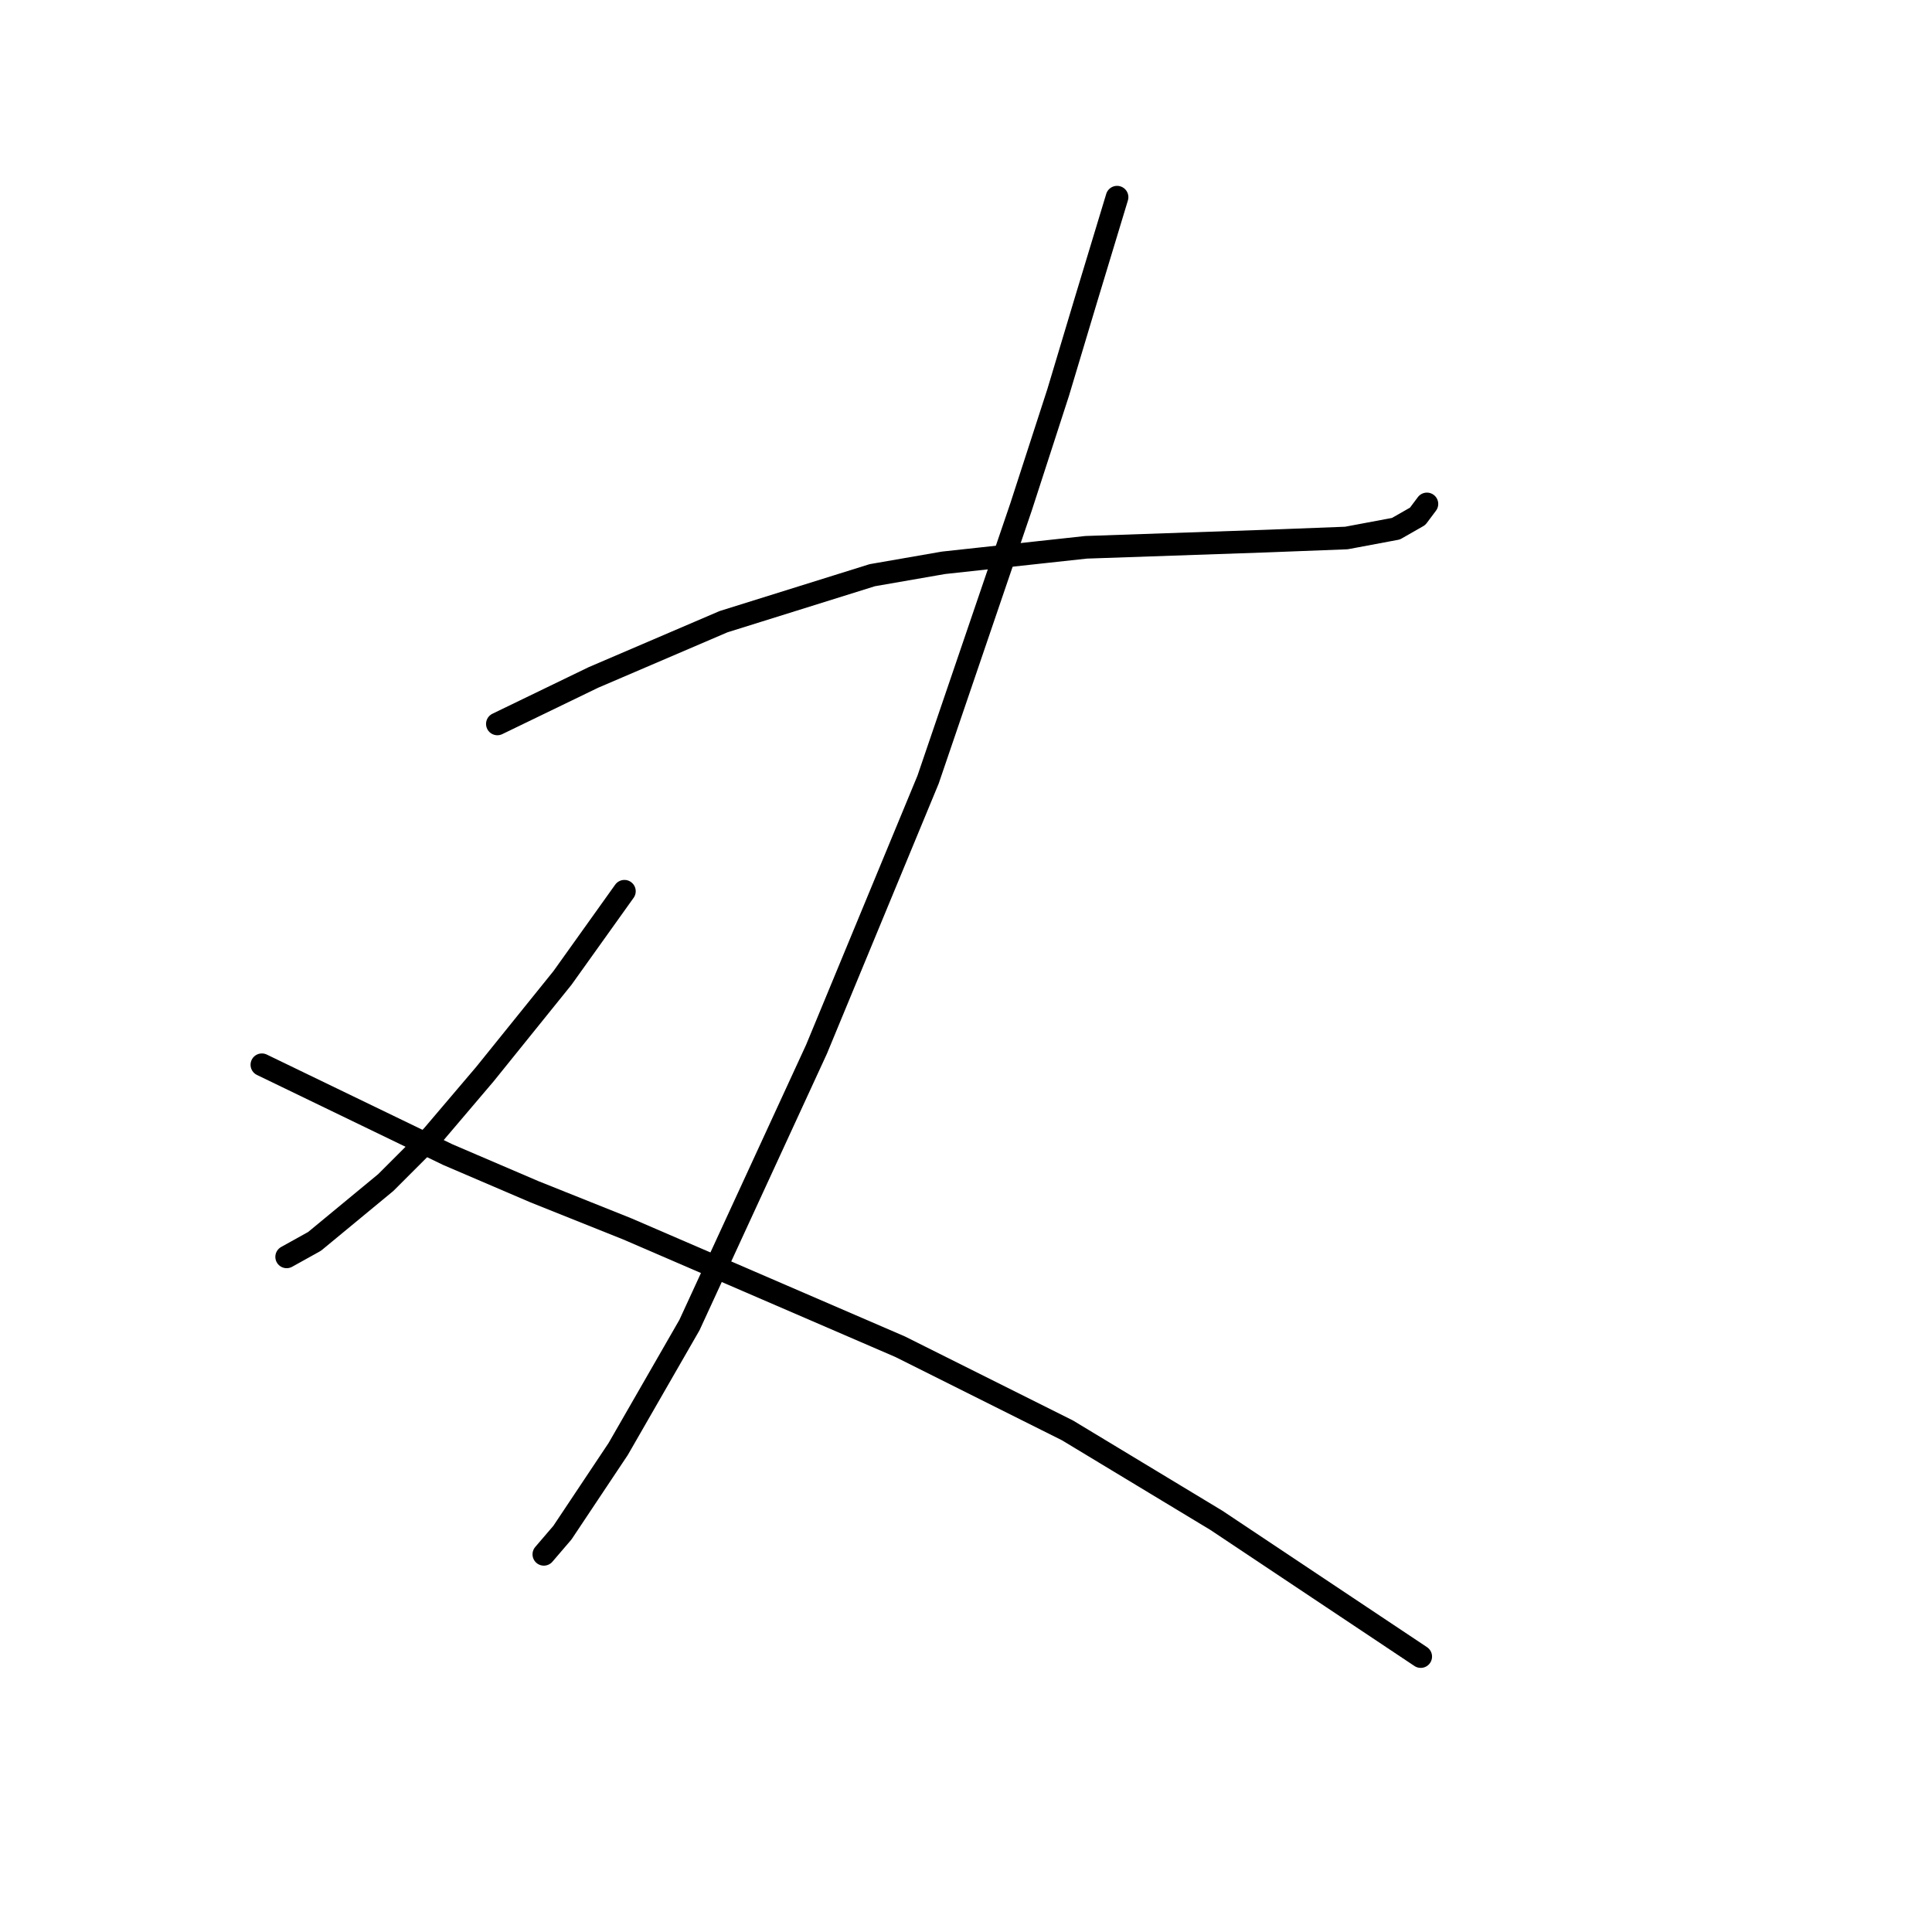 <?xml version="1.0" standalone="no"?>
    <svg width="256" height="256" xmlns="http://www.w3.org/2000/svg" version="1.1">
    <polyline stroke="black" stroke-width="3" stroke-linecap="round" fill="transparent" stroke-linejoin="round" points="65.903 95.924 78.631 89.765 95.875 82.375 115.582 76.216 125.025 74.574 143.912 72.521 167.725 71.7 178.4 71.289 184.969 70.058 187.843 68.415 189.074 66.773 189.074 66.773 " />
        <polyline stroke="black" stroke-width="3" stroke-linecap="round" fill="transparent" stroke-linejoin="round" points="148.017 26.126 143.912 39.675 140.216 51.992 135.29 67.184 122.972 103.314 108.192 139.033 91.358 175.574 81.915 191.997 74.525 203.083 72.062 205.957 72.062 205.957 " />
        <polyline stroke="black" stroke-width="3" stroke-linecap="round" fill="transparent" stroke-linejoin="round" points="82.737 118.094 74.525 129.59 64.261 142.318 57.281 150.529 51.123 156.688 41.679 164.489 37.984 166.542 37.984 166.542 " />
        <polyline stroke="black" stroke-width="3" stroke-linecap="round" fill="transparent" stroke-linejoin="round" points="34.7 141.086 59.334 152.993 70.83 157.92 83.147 162.847 119.277 178.448 141.448 189.534 161.156 201.44 178.4 212.936 188.253 219.505 188.253 219.505 " />
        </svg>